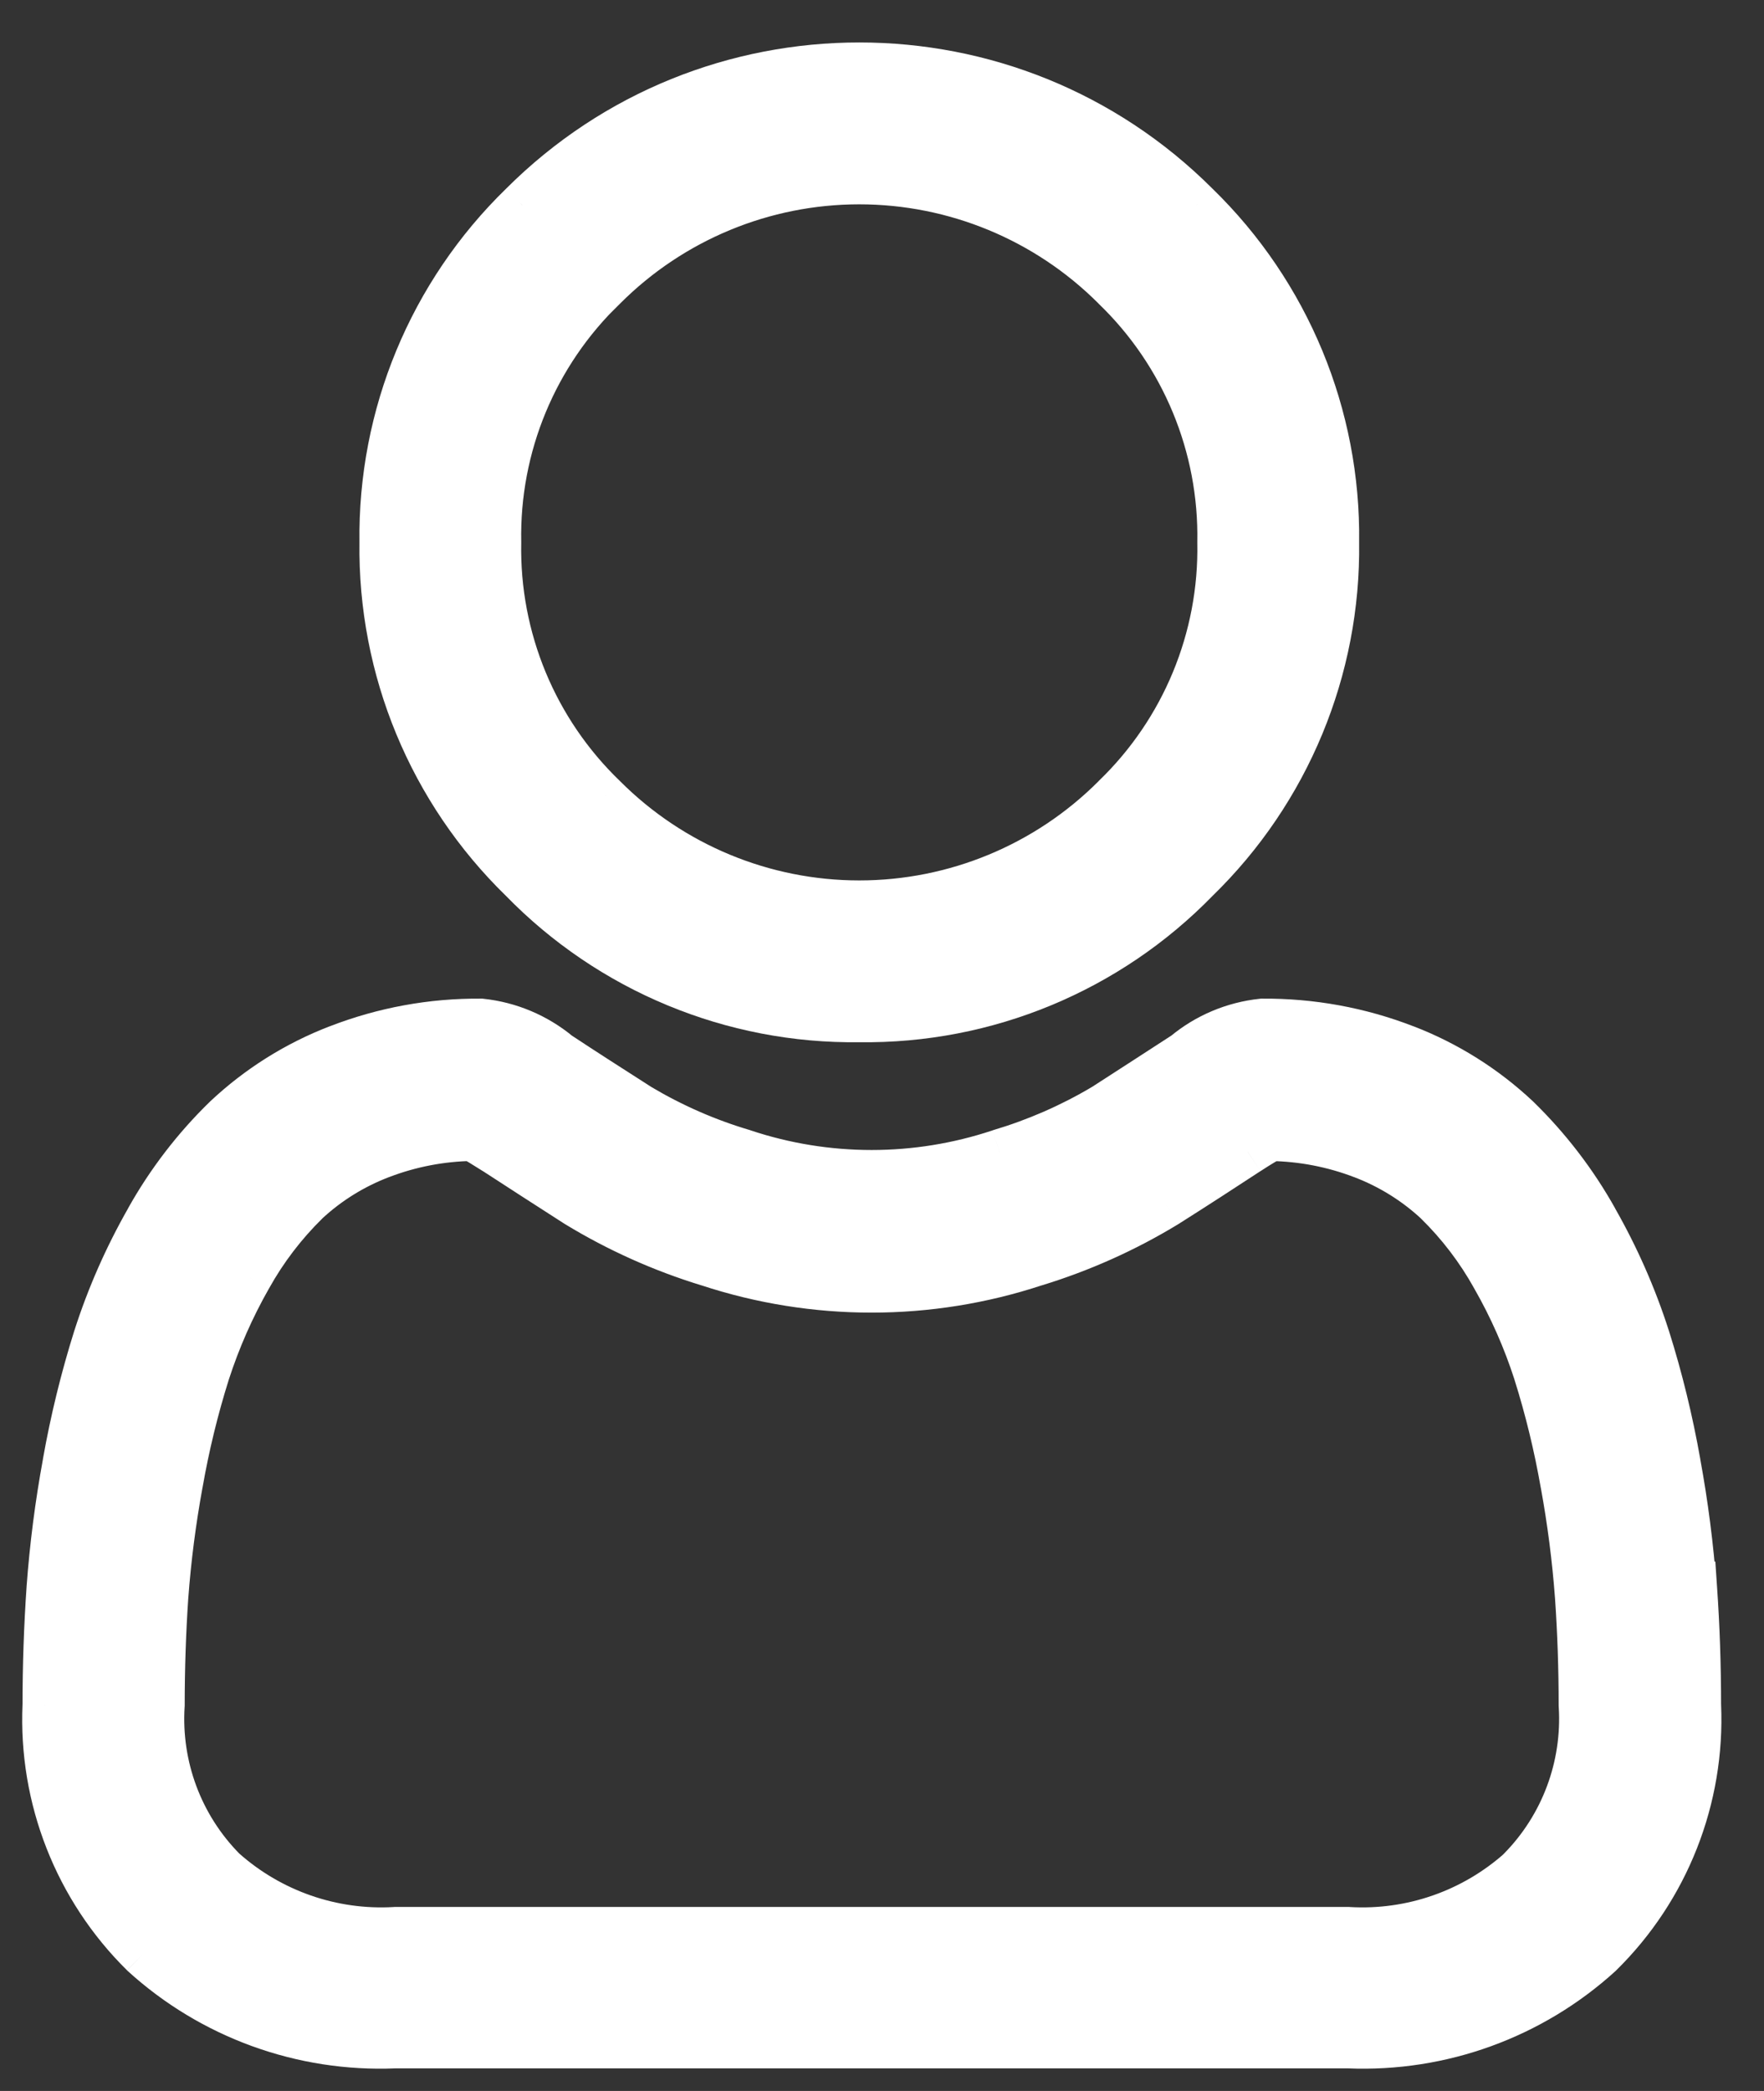 <svg width="27" height="32" viewBox="0 0 27 32" fill="none" xmlns="http://www.w3.org/2000/svg">
<rect x="0" y="0" width="27" height="32" fill="#333333" stroke="none"/>
<g opacity="1">
<path fill-rule="evenodd" clip-rule="evenodd" d="M13.152 15.6C15.094 15.627 16.96 14.853 18.314 13.461C19.706 12.108 20.48 10.241 20.453 8.3C20.48 6.358 19.706 4.492 18.314 3.138C15.463 0.288 10.842 0.288 7.991 3.138C6.599 4.492 5.825 6.358 5.852 8.3C5.825 10.242 6.599 12.108 7.991 13.462C9.345 14.853 11.211 15.627 13.152 15.6ZM9.247 4.395C10.283 3.359 11.688 2.777 13.152 2.777C14.617 2.777 16.022 3.359 17.058 4.395C18.118 5.414 18.704 6.83 18.676 8.3C18.704 9.771 18.118 11.186 17.058 12.206C16.022 13.242 14.617 13.824 13.152 13.824C11.688 13.824 10.283 13.242 9.247 12.206C8.187 11.187 7.6 9.771 7.628 8.3C7.6 6.829 8.187 5.413 9.247 4.394V4.395Z" fill="white"/>
<path d="M18.314 13.461L18.07 13.21L18.063 13.217L18.314 13.461ZM20.453 8.3L20.103 8.295L20.103 8.305L20.453 8.3ZM18.314 3.138L18.067 3.385L18.07 3.389L18.314 3.138ZM7.991 3.138L8.235 3.389L8.239 3.385L7.991 3.138ZM5.852 8.3L6.202 8.305L6.202 8.295L5.852 8.3ZM7.991 13.462L8.242 13.218L8.235 13.211L7.991 13.462ZM9.247 4.395H8.897V5.24L9.495 4.642L9.247 4.395ZM17.058 4.395L16.811 4.642L16.815 4.647L17.058 4.395ZM18.676 8.3L18.326 8.293L18.326 8.307L18.676 8.3ZM17.058 12.206L16.815 11.954L16.811 11.959L17.058 12.206ZM9.247 12.206L9.495 11.959L9.49 11.954L9.247 12.206ZM7.628 8.3L7.978 8.307L7.978 8.293L7.628 8.3ZM9.247 4.394H9.597V3.572L9.004 4.142L9.247 4.394ZM13.147 15.95C15.185 15.978 17.144 15.166 18.565 13.705L18.063 13.217C16.777 14.54 15.002 15.275 13.157 15.25L13.147 15.95ZM18.558 13.712C20.019 12.291 20.831 10.333 20.803 8.295L20.103 8.305C20.128 10.15 19.393 11.924 18.07 13.21L18.558 13.712ZM20.803 8.305C20.831 6.267 20.019 4.308 18.558 2.887L18.07 3.389C19.393 4.675 20.128 6.45 20.103 8.295L20.803 8.305ZM18.561 2.89C15.574 -0.097 10.731 -0.097 7.744 2.89L8.239 3.385C10.953 0.672 15.352 0.672 18.067 3.385L18.561 2.89ZM7.747 2.887C6.286 4.308 5.474 6.267 5.502 8.305L6.202 8.295C6.177 6.45 6.912 4.675 8.235 3.389L7.747 2.887ZM5.502 8.295C5.474 10.333 6.286 12.292 7.747 13.713L8.235 13.211C6.912 11.925 6.177 10.15 6.202 8.305L5.502 8.295ZM7.74 13.706C9.161 15.166 11.12 15.978 13.157 15.95L13.147 15.25C11.302 15.275 9.528 14.54 8.242 13.218L7.74 13.706ZM9.495 4.642C10.465 3.672 11.78 3.127 13.152 3.127V2.427C11.595 2.427 10.101 3.046 8.999 4.148L9.495 4.642ZM13.152 3.127C14.525 3.127 15.84 3.672 16.811 4.642L17.306 4.148C16.204 3.046 14.71 2.427 13.152 2.427V3.127ZM16.815 4.647C17.805 5.599 18.352 6.921 18.326 8.293L19.026 8.307C19.056 6.739 18.431 5.23 17.301 4.143L16.815 4.647ZM18.326 8.307C18.353 9.68 17.805 11.002 16.815 11.954L17.301 12.458C18.431 11.371 19.056 9.861 19.026 8.293L18.326 8.307ZM16.811 11.959C15.841 12.929 14.525 13.474 13.152 13.474V14.174C14.71 14.174 16.204 13.555 17.306 12.453L16.811 11.959ZM13.152 13.474C11.78 13.474 10.465 12.929 9.495 11.959L8.999 12.453C10.101 13.555 11.595 14.174 13.152 14.174V13.474ZM9.49 11.954C8.499 11.002 7.951 9.68 7.978 8.307L7.278 8.293C7.248 9.862 7.874 11.371 9.004 12.458L9.49 11.954ZM7.978 8.293C7.951 6.92 8.499 5.598 9.49 4.646L9.004 4.142C7.874 5.229 7.248 6.738 7.278 8.307L7.978 8.293ZM8.897 4.394V4.395H9.597V4.394H8.897Z" fill="white"/>
<path fill-rule="evenodd" clip-rule="evenodd" d="M25.926 24.307C25.878 23.665 25.796 23.026 25.68 22.392C25.565 21.74 25.408 21.097 25.209 20.466C25.008 19.84 24.742 19.237 24.417 18.666C24.097 18.092 23.695 17.568 23.224 17.11C22.727 16.643 22.145 16.278 21.509 16.033C20.811 15.763 20.068 15.627 19.32 15.633C18.884 15.679 18.471 15.853 18.133 16.133C17.777 16.365 17.361 16.633 16.897 16.933C16.395 17.232 15.857 17.467 15.297 17.633C14.027 18.055 12.655 18.055 11.385 17.633C10.825 17.467 10.287 17.232 9.785 16.933C9.325 16.639 8.909 16.371 8.548 16.133C8.211 15.853 7.798 15.679 7.362 15.633C6.614 15.627 5.871 15.762 5.173 16.033C4.537 16.277 3.955 16.643 3.458 17.11C2.987 17.568 2.585 18.092 2.265 18.665C1.94 19.236 1.674 19.839 1.473 20.465C1.274 21.096 1.117 21.739 1.002 22.39C0.886 23.024 0.803 23.663 0.756 24.306C0.716 24.885 0.695 25.487 0.695 26.096C0.632 27.52 1.175 28.904 2.19 29.904C3.239 30.861 4.624 31.364 6.042 31.304H20.641C22.059 31.364 23.444 30.861 24.493 29.904C25.51 28.905 26.055 27.52 25.993 26.096C25.993 25.485 25.972 24.883 25.932 24.306L25.926 24.307ZM23.268 28.618C22.549 29.261 21.604 29.59 20.641 29.534H6.047C5.084 29.591 4.139 29.261 3.42 28.619C2.76 27.952 2.417 27.034 2.477 26.098C2.477 25.53 2.496 24.969 2.533 24.431C2.576 23.852 2.65 23.277 2.755 22.706C2.856 22.131 2.994 21.563 3.169 21.006C3.333 20.498 3.549 20.009 3.813 19.546C4.048 19.122 4.344 18.735 4.69 18.396C5.021 18.088 5.408 17.847 5.831 17.687C6.278 17.516 6.752 17.424 7.231 17.417C7.293 17.45 7.404 17.517 7.583 17.63C7.948 17.868 8.369 18.139 8.834 18.437C9.463 18.82 10.137 19.122 10.841 19.337C12.465 19.872 14.217 19.872 15.841 19.337C16.546 19.122 17.221 18.82 17.85 18.437C18.326 18.137 18.735 17.869 19.1 17.631C19.279 17.514 19.39 17.451 19.452 17.418C19.931 17.425 20.405 17.517 20.852 17.688C21.274 17.849 21.662 18.089 21.993 18.397C22.34 18.736 22.635 19.123 22.87 19.547C23.134 20.01 23.35 20.5 23.514 21.007C23.689 21.564 23.828 22.132 23.928 22.707C24.033 23.278 24.107 23.854 24.15 24.432C24.188 24.968 24.207 25.532 24.207 26.098C24.267 27.035 23.924 27.952 23.264 28.619L23.268 28.618Z" fill="white"/>
<path d="M25.926 24.307L25.577 24.333L25.605 24.716L25.984 24.652L25.926 24.307ZM25.68 22.392L25.335 22.453L25.336 22.455L25.68 22.392ZM25.209 20.466L25.543 20.361L25.542 20.359L25.209 20.466ZM24.417 18.666L24.111 18.837L24.113 18.839L24.417 18.666ZM23.224 17.11L23.468 16.859L23.464 16.855L23.224 17.11ZM21.509 16.033L21.383 16.359L21.383 16.36L21.509 16.033ZM19.32 15.633L19.317 15.283L19.3 15.283L19.283 15.285L19.32 15.633ZM18.133 16.133L18.324 16.426L18.341 16.415L18.357 16.402L18.133 16.133ZM16.897 16.933L17.076 17.234L17.087 17.227L16.897 16.933ZM15.297 17.633L15.197 17.297L15.187 17.301L15.297 17.633ZM11.385 17.633L11.495 17.301L11.485 17.297L11.385 17.633ZM9.785 16.933L9.596 17.228L9.606 17.234L9.785 16.933ZM8.548 16.133L8.324 16.402L8.339 16.415L8.355 16.425L8.548 16.133ZM7.362 15.633L7.399 15.285L7.382 15.283L7.365 15.283L7.362 15.633ZM5.173 16.033L5.299 16.36L5.3 16.359L5.173 16.033ZM3.458 17.11L3.218 16.855L3.214 16.859L3.458 17.11ZM2.265 18.665L2.569 18.838L2.571 18.836L2.265 18.665ZM1.473 20.465L1.14 20.358L1.139 20.36L1.473 20.465ZM1.002 22.39L1.346 22.453L1.347 22.451L1.002 22.39ZM0.756 24.306L0.407 24.28L0.407 24.282L0.756 24.306ZM0.695 26.096L1.045 26.112L1.045 26.104V26.096H0.695ZM2.19 29.904L1.944 30.154L1.954 30.163L2.19 29.904ZM6.042 31.304V30.954H6.035L6.027 30.954L6.042 31.304ZM20.641 31.304L20.656 30.954L20.648 30.954H20.641V31.304ZM24.493 29.904L24.729 30.163L24.738 30.154L24.493 29.904ZM25.993 26.096H25.643V26.104L25.643 26.111L25.993 26.096ZM25.932 24.306L26.281 24.282L26.255 23.897L25.874 23.961L25.932 24.306ZM23.268 28.618L23.501 28.879L23.186 28.278L23.268 28.618ZM20.641 29.534L20.662 29.185L20.651 29.184H20.641V29.534ZM6.047 29.534V29.184H6.037L6.026 29.185L6.047 29.534ZM3.42 28.619L3.171 28.865L3.179 28.873L3.187 28.88L3.42 28.619ZM2.477 26.098L2.826 26.12L2.827 26.109V26.098H2.477ZM2.533 24.431L2.184 24.405L2.184 24.407L2.533 24.431ZM2.755 22.706L3.099 22.769L3.1 22.766L2.755 22.706ZM3.169 21.006L2.836 20.898L2.835 20.901L3.169 21.006ZM3.813 19.546L4.117 19.719L4.119 19.716L3.813 19.546ZM4.69 18.396L4.451 18.14L4.445 18.146L4.69 18.396ZM5.831 17.687L5.955 18.014L5.956 18.014L5.831 17.687ZM7.231 17.417L7.395 17.108L7.316 17.066L7.226 17.067L7.231 17.417ZM7.583 17.63L7.774 17.337L7.77 17.334L7.583 17.63ZM8.834 18.437L8.645 18.732L8.652 18.736L8.834 18.437ZM10.841 19.337L10.951 19.005L10.943 19.002L10.841 19.337ZM15.841 19.337L15.739 19.002L15.731 19.005L15.841 19.337ZM17.85 18.437L18.032 18.736L18.037 18.733L17.85 18.437ZM19.1 17.631L19.291 17.924L19.292 17.924L19.1 17.631ZM19.452 17.418L19.457 17.068L19.367 17.067L19.288 17.109L19.452 17.418ZM20.852 17.688L20.727 18.015L20.728 18.015L20.852 17.688ZM21.993 18.397L22.238 18.147L22.231 18.141L21.993 18.397ZM22.87 19.547L22.564 19.717L22.566 19.721L22.87 19.547ZM23.514 21.007L23.848 20.902L23.847 20.9L23.514 21.007ZM23.928 22.707L23.583 22.767L23.584 22.77L23.928 22.707ZM24.207 26.098H23.857V26.109L23.858 26.12L24.207 26.098ZM23.264 28.619L23.015 28.373L22.148 29.25L23.346 28.959L23.264 28.619ZM26.275 24.281C26.226 23.626 26.143 22.975 26.024 22.329L25.336 22.455C25.45 23.076 25.53 23.703 25.577 24.333L26.275 24.281ZM26.025 22.331C25.907 21.665 25.747 21.006 25.543 20.361L24.875 20.571C25.07 21.188 25.223 21.816 25.335 22.453L26.025 22.331ZM25.542 20.359C25.334 19.71 25.058 19.085 24.721 18.493L24.113 18.839C24.426 19.389 24.682 19.97 24.876 20.573L25.542 20.359ZM24.723 18.495C24.386 17.892 23.963 17.341 23.468 16.859L22.98 17.361C23.427 17.795 23.808 18.292 24.111 18.837L24.723 18.495ZM23.464 16.855C22.934 16.357 22.313 15.967 21.635 15.706L21.383 16.36C21.977 16.588 22.521 16.93 22.984 17.365L23.464 16.855ZM21.636 15.707C20.896 15.42 20.11 15.277 19.317 15.283L19.323 15.983C20.027 15.977 20.726 16.105 21.383 16.359L21.636 15.707ZM19.283 15.285C18.778 15.338 18.3 15.539 17.91 15.864L18.357 16.402C18.641 16.166 18.989 16.02 19.357 15.981L19.283 15.285ZM17.942 15.84C17.587 16.071 17.172 16.339 16.707 16.639L17.087 17.227C17.55 16.927 17.967 16.659 18.324 16.426L17.942 15.84ZM16.718 16.632C16.241 16.916 15.73 17.139 15.197 17.297L15.397 17.968C15.985 17.794 16.549 17.547 17.076 17.234L16.718 16.632ZM15.187 17.301C13.988 17.699 12.694 17.699 11.495 17.301L11.275 17.965C12.616 18.41 14.066 18.41 15.407 17.965L15.187 17.301ZM11.485 17.297C10.952 17.14 10.441 16.916 9.964 16.632L9.606 17.234C10.133 17.547 10.697 17.794 11.286 17.969L11.485 17.297ZM9.974 16.638C9.514 16.344 9.1 16.078 8.741 15.841L8.355 16.425C8.718 16.665 9.136 16.934 9.597 17.228L9.974 16.638ZM8.772 15.864C8.381 15.54 7.903 15.338 7.399 15.285L7.325 15.981C7.693 16.02 8.04 16.166 8.324 16.402L8.772 15.864ZM7.365 15.283C6.572 15.276 5.786 15.42 5.046 15.707L5.3 16.359C5.956 16.105 6.655 15.977 7.359 15.983L7.365 15.283ZM5.047 15.706C4.369 15.967 3.748 16.357 3.218 16.855L3.698 17.365C4.161 16.929 4.705 16.588 5.299 16.36L5.047 15.706ZM3.214 16.859C2.719 17.34 2.296 17.891 1.959 18.494L2.571 18.836C2.874 18.292 3.255 17.795 3.702 17.361L3.214 16.859ZM1.961 18.492C1.624 19.084 1.348 19.709 1.14 20.358L1.806 20.572C2 19.97 2.256 19.388 2.569 18.838L1.961 18.492ZM1.139 20.36C0.936 21.005 0.775 21.663 0.657 22.329L1.347 22.451C1.459 21.814 1.613 21.186 1.807 20.57L1.139 20.36ZM0.658 22.327C0.539 22.973 0.455 23.625 0.407 24.28L1.105 24.332C1.152 23.702 1.232 23.075 1.346 22.453L0.658 22.327ZM0.407 24.282C0.366 24.869 0.345 25.479 0.345 26.096H1.045C1.045 25.495 1.066 24.901 1.105 24.33L0.407 24.282ZM0.345 26.081C0.278 27.603 0.859 29.083 1.944 30.153L2.436 29.655C1.491 28.724 0.986 27.436 1.045 26.112L0.345 26.081ZM1.954 30.163C3.071 31.181 4.546 31.717 6.057 31.654L6.027 30.954C4.701 31.01 3.407 30.54 2.426 29.645L1.954 30.163ZM6.042 31.654H20.641V30.954H6.042V31.654ZM20.626 31.654C22.137 31.717 23.612 31.181 24.729 30.163L24.257 29.645C23.276 30.54 21.982 31.01 20.656 30.954L20.626 31.654ZM24.738 30.154C25.826 29.085 26.409 27.604 26.343 26.081L25.643 26.111C25.701 27.437 25.194 28.724 24.248 29.654L24.738 30.154ZM26.343 26.096C26.343 25.477 26.322 24.867 26.281 24.282L25.583 24.33C25.622 24.899 25.643 25.493 25.643 26.096H26.343ZM25.874 23.961L25.868 23.962L25.984 24.652L25.99 24.651L25.874 23.961ZM23.035 28.357C22.385 28.938 21.531 29.236 20.662 29.185L20.62 29.883C21.676 29.945 22.713 29.584 23.501 28.879L23.035 28.357ZM20.641 29.184H6.047V29.884H20.641V29.184ZM6.026 29.185C5.157 29.236 4.303 28.938 3.653 28.358L3.187 28.88C3.975 29.584 5.012 29.946 6.068 29.883L6.026 29.185ZM3.669 28.373C3.079 27.777 2.773 26.957 2.826 26.12L2.128 26.076C2.061 27.112 2.441 28.127 3.171 28.865L3.669 28.373ZM2.827 26.098C2.827 25.538 2.846 24.985 2.882 24.455L2.184 24.407C2.146 24.953 2.127 25.522 2.127 26.098H2.827ZM2.882 24.457C2.924 23.891 2.997 23.328 3.099 22.769L2.411 22.643C2.304 23.226 2.228 23.814 2.184 24.405L2.882 24.457ZM3.1 22.766C3.198 22.206 3.332 21.653 3.503 21.111L2.835 20.901C2.655 21.473 2.514 22.055 2.41 22.646L3.1 22.766ZM3.502 21.114C3.659 20.629 3.865 20.162 4.117 19.719L3.509 19.373C3.233 19.857 3.007 20.368 2.836 20.898L3.502 21.114ZM4.119 19.716C4.338 19.322 4.613 18.962 4.935 18.646L4.445 18.146C4.075 18.509 3.759 18.923 3.507 19.376L4.119 19.716ZM4.928 18.652C5.226 18.375 5.575 18.159 5.955 18.014L5.707 17.36C5.242 17.536 4.816 17.801 4.452 18.14L4.928 18.652ZM5.956 18.014C6.365 17.857 6.798 17.774 7.236 17.767L7.226 17.067C6.706 17.075 6.191 17.174 5.706 17.36L5.956 18.014ZM7.067 17.726C7.115 17.752 7.216 17.812 7.396 17.926L7.77 17.334C7.592 17.222 7.471 17.148 7.395 17.108L7.067 17.726ZM7.392 17.923C7.758 18.162 8.18 18.433 8.645 18.732L9.023 18.142C8.558 17.845 8.138 17.574 7.774 17.337L7.392 17.923ZM8.652 18.736C9.306 19.134 10.007 19.448 10.739 19.672L10.943 19.002C10.267 18.796 9.62 18.506 9.016 18.138L8.652 18.736ZM10.731 19.669C12.426 20.228 14.256 20.228 15.951 19.669L15.731 19.005C14.179 19.516 12.503 19.516 10.951 19.005L10.731 19.669ZM15.943 19.672C16.676 19.448 17.378 19.134 18.032 18.736L17.668 18.138C17.064 18.506 16.416 18.796 15.739 19.002L15.943 19.672ZM18.037 18.733C18.515 18.431 18.927 18.162 19.291 17.924L18.909 17.338C18.543 17.576 18.137 17.843 17.663 18.141L18.037 18.733ZM19.292 17.924C19.463 17.812 19.565 17.754 19.616 17.727L19.288 17.109C19.215 17.148 19.095 17.216 18.909 17.338L19.292 17.924ZM19.447 17.768C19.885 17.775 20.318 17.858 20.727 18.015L20.977 17.361C20.492 17.175 19.977 17.076 19.457 17.068L19.447 17.768ZM20.728 18.015C21.108 18.16 21.457 18.376 21.755 18.653L22.231 18.141C21.867 17.802 21.441 17.537 20.976 17.361L20.728 18.015ZM21.748 18.647C22.07 18.962 22.345 19.323 22.564 19.717L23.176 19.377C22.924 18.924 22.608 18.509 22.238 18.147L21.748 18.647ZM22.566 19.721C22.819 20.163 23.025 20.63 23.181 21.114L23.847 20.9C23.676 20.369 23.45 19.858 23.174 19.373L22.566 19.721ZM23.18 21.112C23.351 21.654 23.485 22.207 23.583 22.767L24.273 22.647C24.17 22.056 24.028 21.474 23.848 20.902L23.18 21.112ZM23.584 22.77C23.686 23.328 23.759 23.892 23.801 24.458L24.499 24.406C24.455 23.815 24.379 23.227 24.272 22.644L23.584 22.77ZM23.801 24.457C23.838 24.984 23.857 25.54 23.857 26.098H24.557C24.557 25.524 24.538 24.952 24.499 24.407L23.801 24.457ZM23.858 26.12C23.911 26.957 23.605 27.777 23.015 28.373L23.513 28.865C24.243 28.127 24.623 27.112 24.556 26.076L23.858 26.12ZM23.346 28.959L23.351 28.958L23.186 28.278L23.181 28.279L23.346 28.959Z" fill="white"/>
</g>
</svg>
